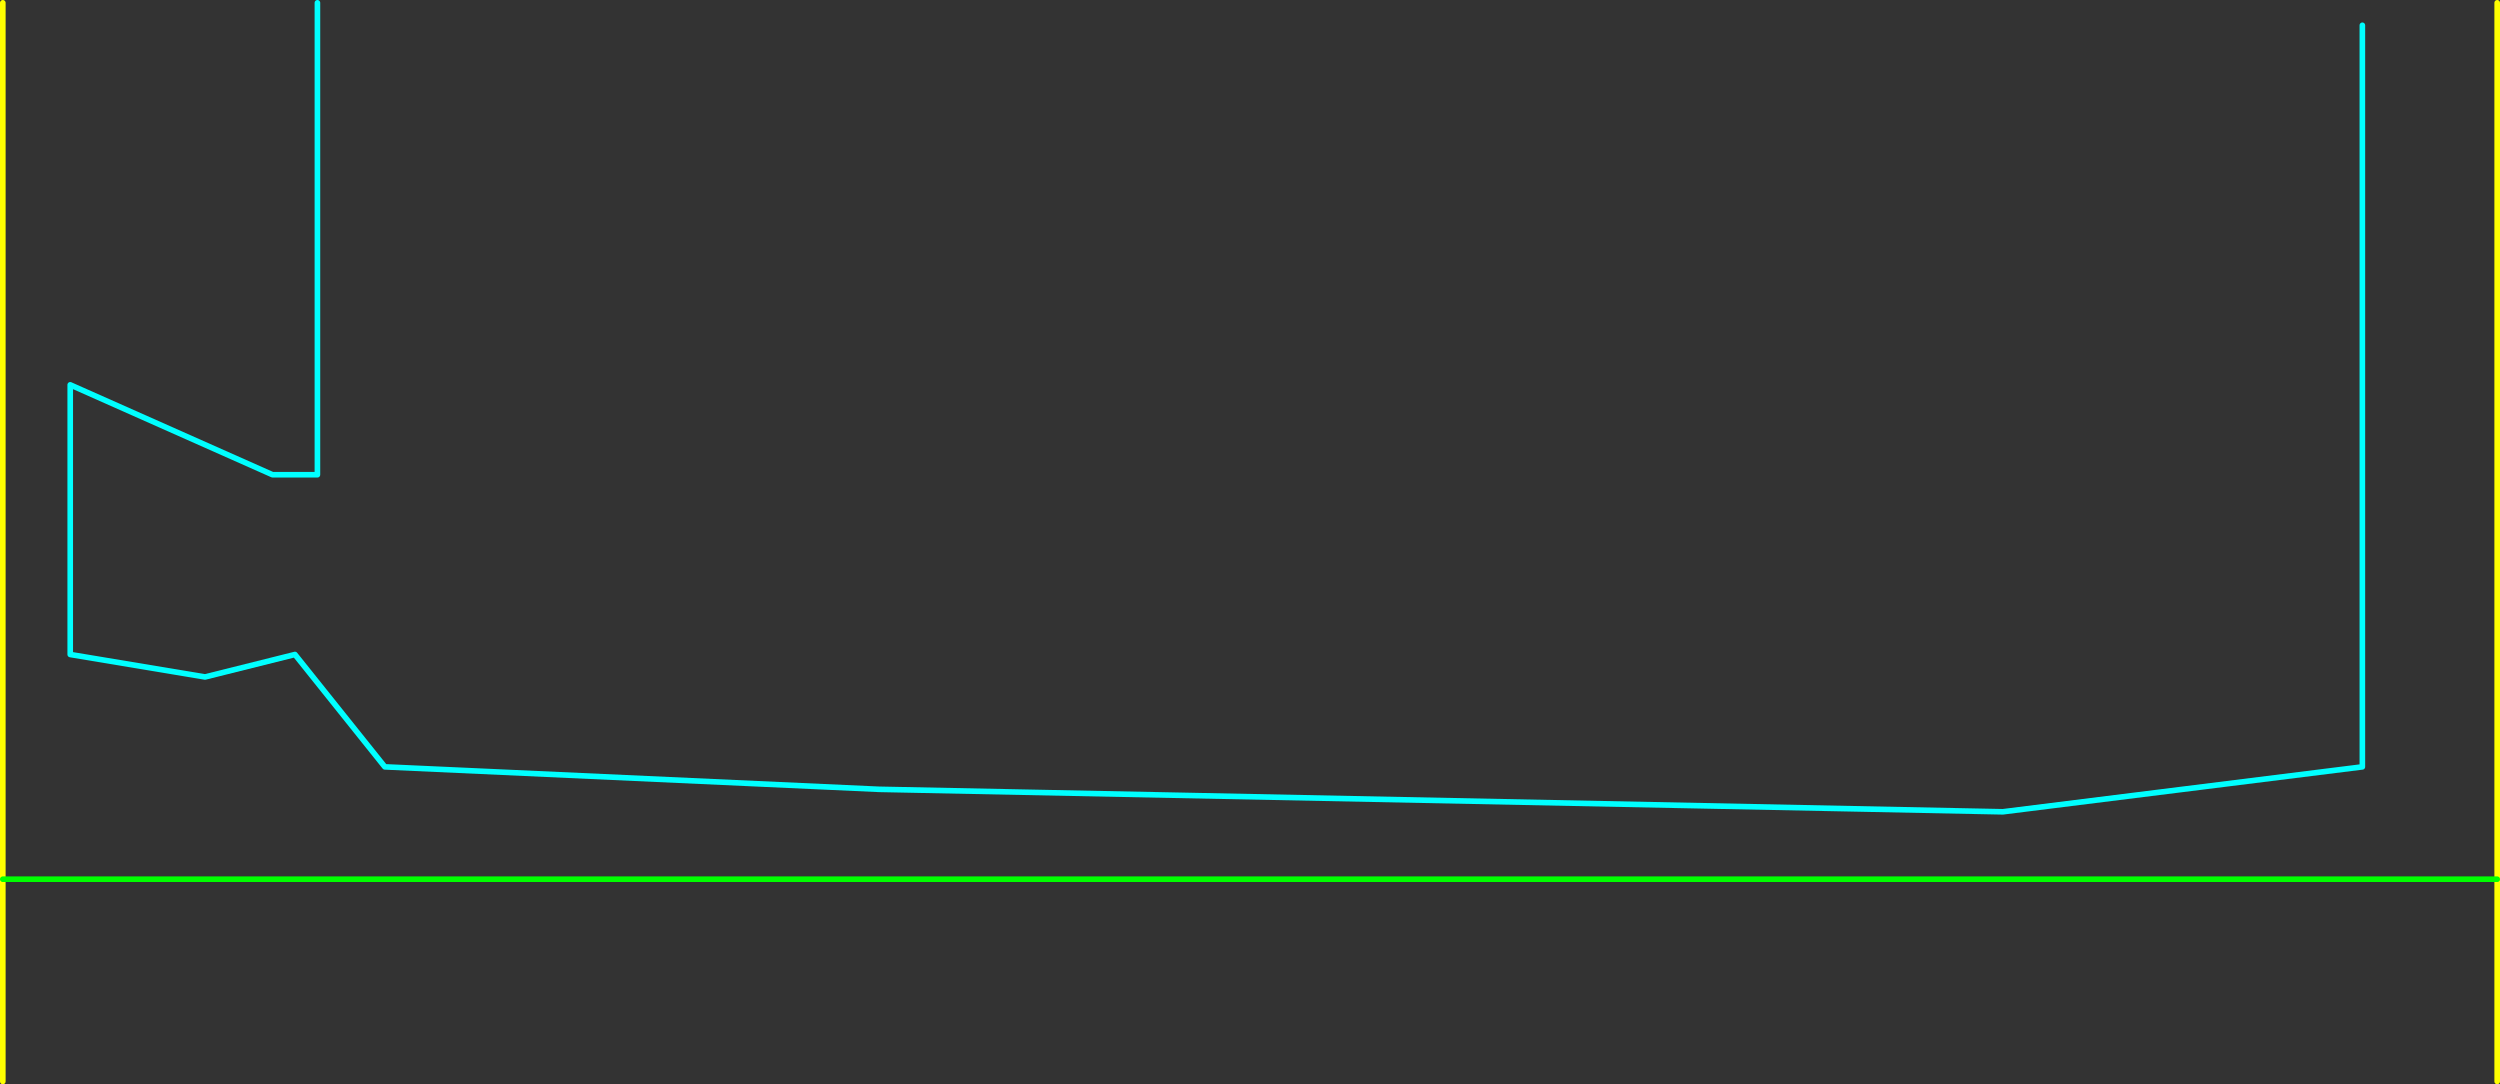<?xml version="1.0" encoding="UTF-8" standalone="no"?>
<svg xmlns:ffdec="https://www.free-decompiler.com/flash" xmlns:xlink="http://www.w3.org/1999/xlink" ffdec:objectType="shape" height="965.0px" width="2225.0px" xmlns="http://www.w3.org/2000/svg">
  <rect width="100%" height="100%" fill="#333333" stroke="none"/>
  <g transform="matrix(1.0, 0.0, 0.0, 1.0, -17.5, 722.5)">
    <path d="M2120.0 -700.0 L2120.0 -40.0 1800.0 0.0 800.0 -20.0 360.0 -40.0 280.0 -140.0 200.0 -120.0 80.0 -140.0 80.0 -380.0 260.0 -300.0 300.0 -300.0 300.0 -720.0" fill="none" stroke="#00ffff" stroke-linecap="round" stroke-linejoin="round" stroke-width="5.0"/>
    <path d="M2240.0 -720.0 L2240.0 60.0 2240.0 240.0 M20.0 60.0 L20.0 240.0 M20.0 60.0 L20.0 -720.0" fill="none" stroke="#ffff00" stroke-linecap="round" stroke-linejoin="round" stroke-width="5.0"/>
    <path d="M2240.0 60.0 L20.0 60.0" fill="none" stroke="#00ff00" stroke-linecap="round" stroke-linejoin="round" stroke-width="5.0"/>
  </g>
</svg>
